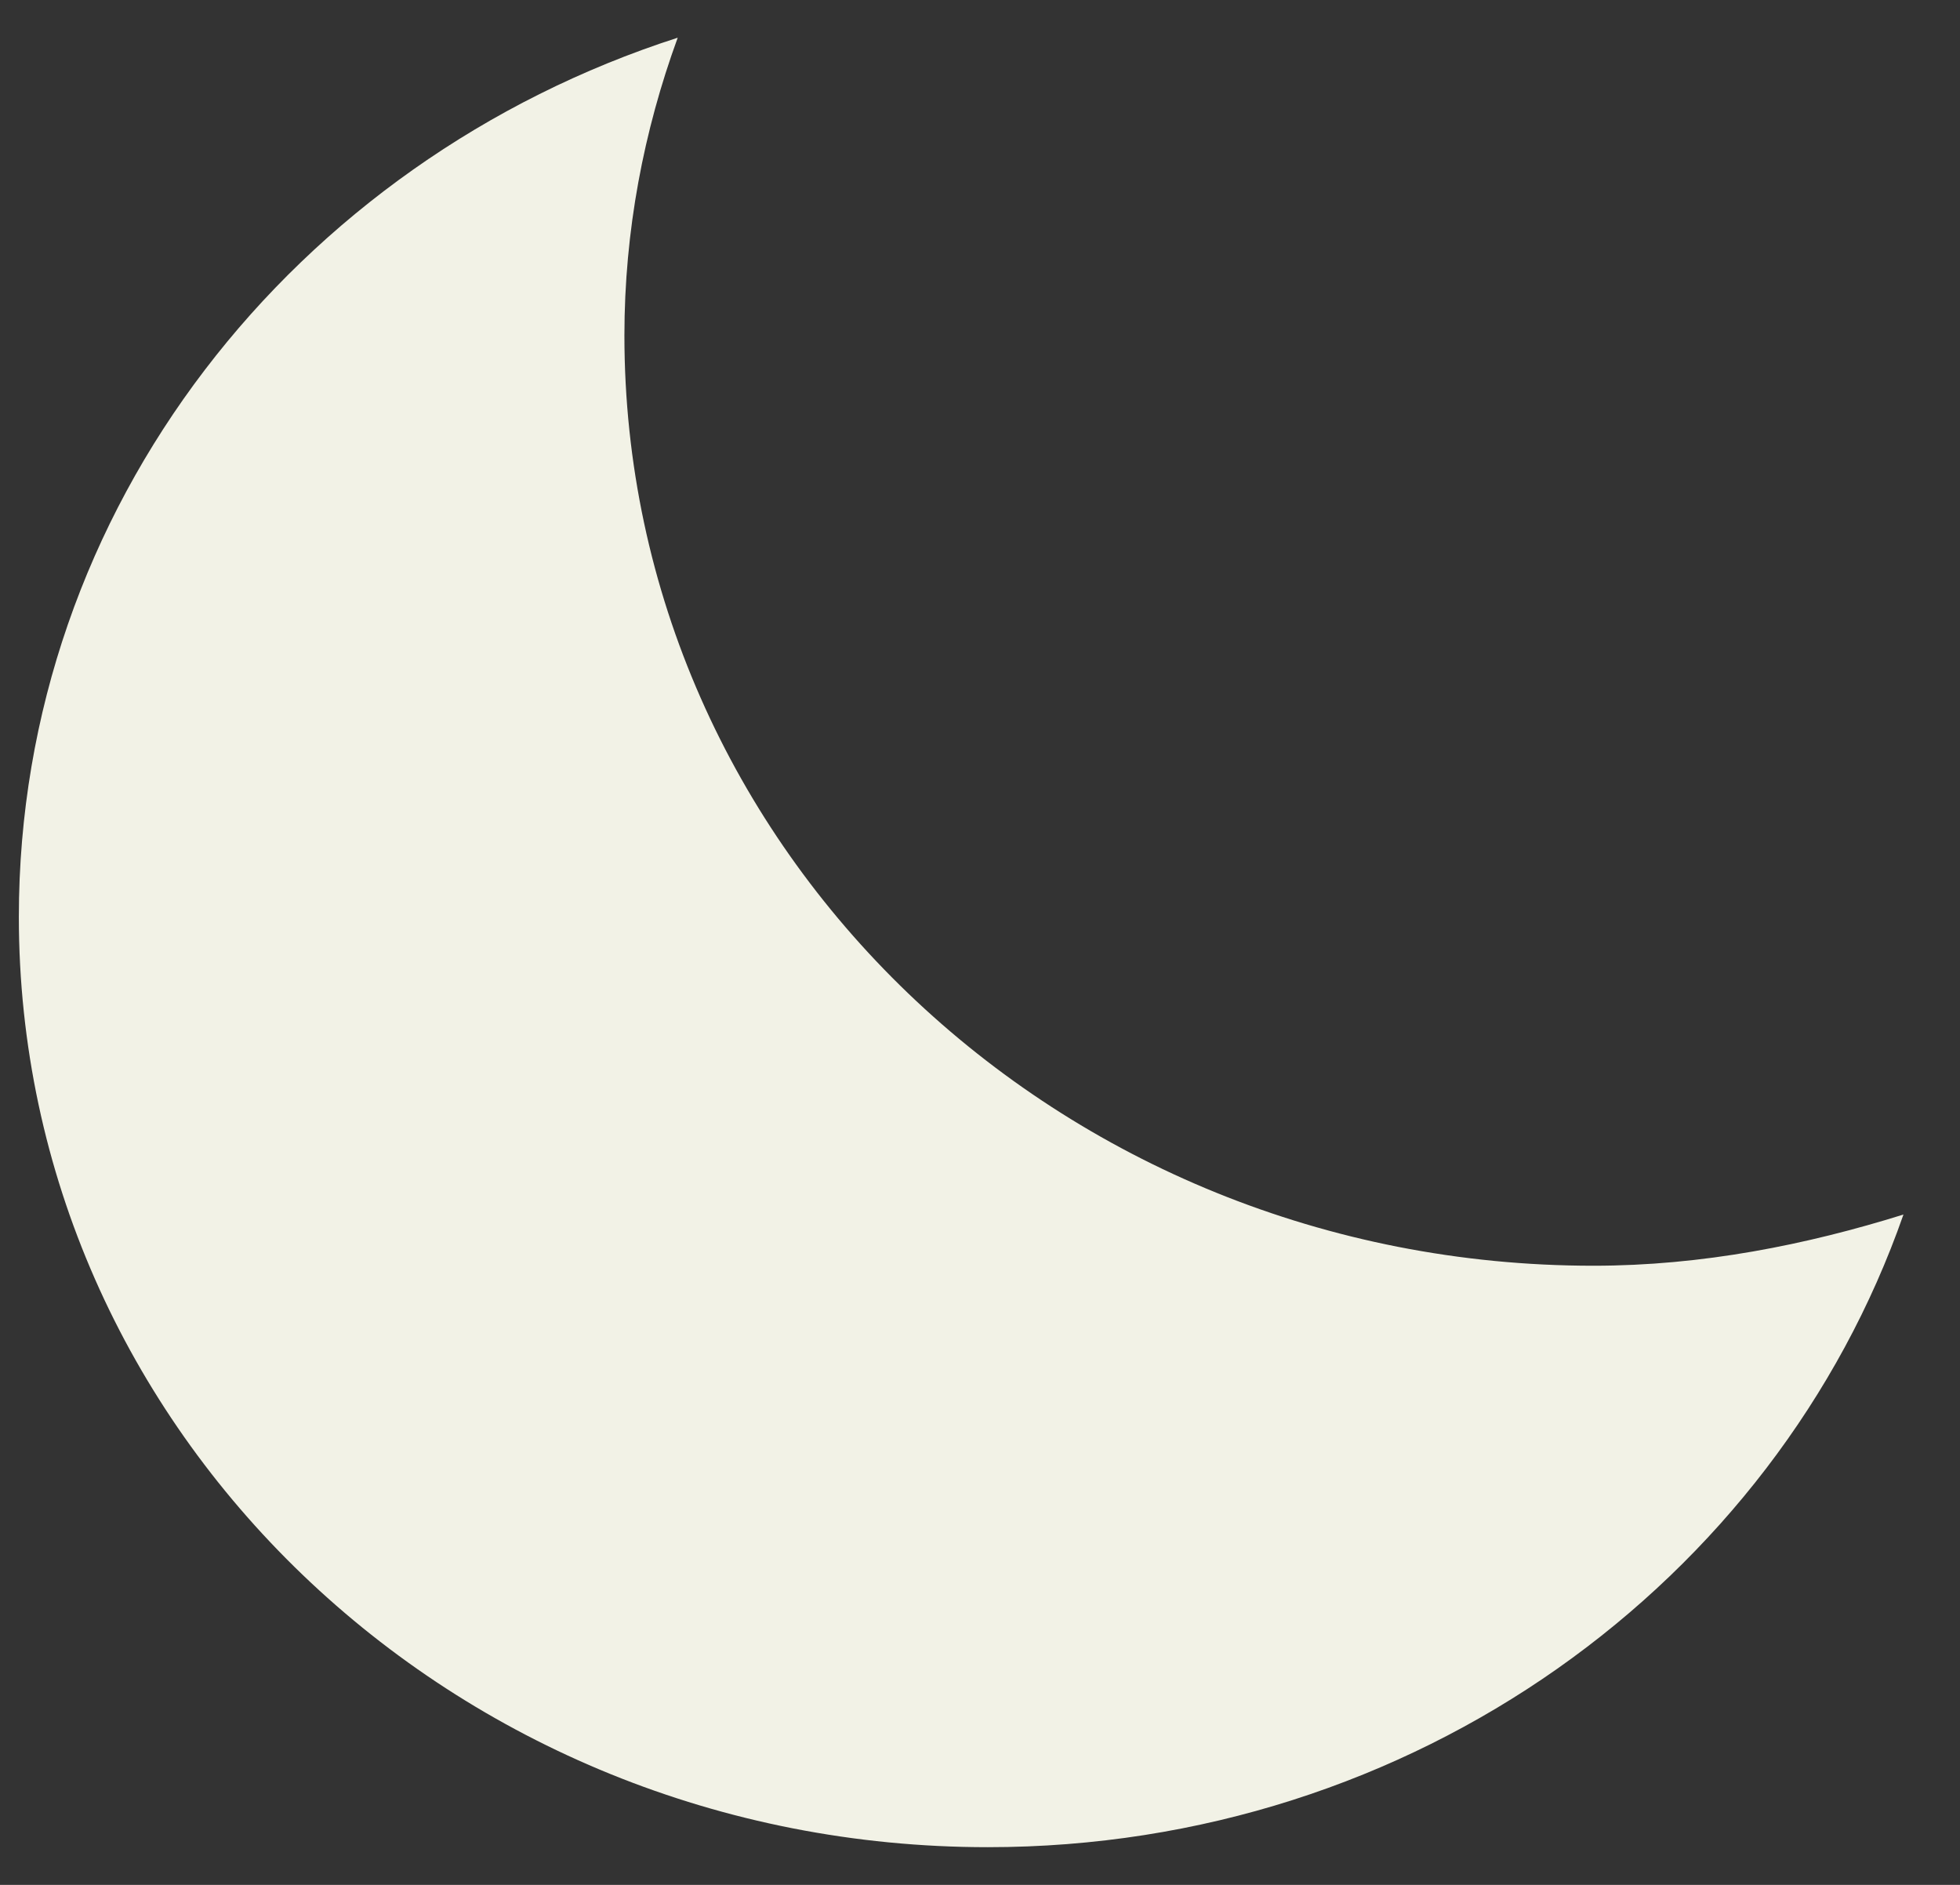 <svg width="26" height="25" viewBox="0 0 26 25" fill="none" xmlns="http://www.w3.org/2000/svg">
<rect x="0" y="0" width="26" height="25" fill="#333333" stroke="none"/>
<path d="M8.99 0.5C3.913 2.135 0.25 6.731 0.25 12.161C0.25 18.978 6.002 24.5 13.104 24.5C18.759 24.5 23.547 20.983 25.25 16.109C23.965 16.51 22.583 16.788 21.137 16.788C14.035 16.788 8.283 11.266 8.283 4.449C8.283 3.06 8.54 1.734 8.99 0.5Z" fill="#F2F2E6"/>
</svg>
